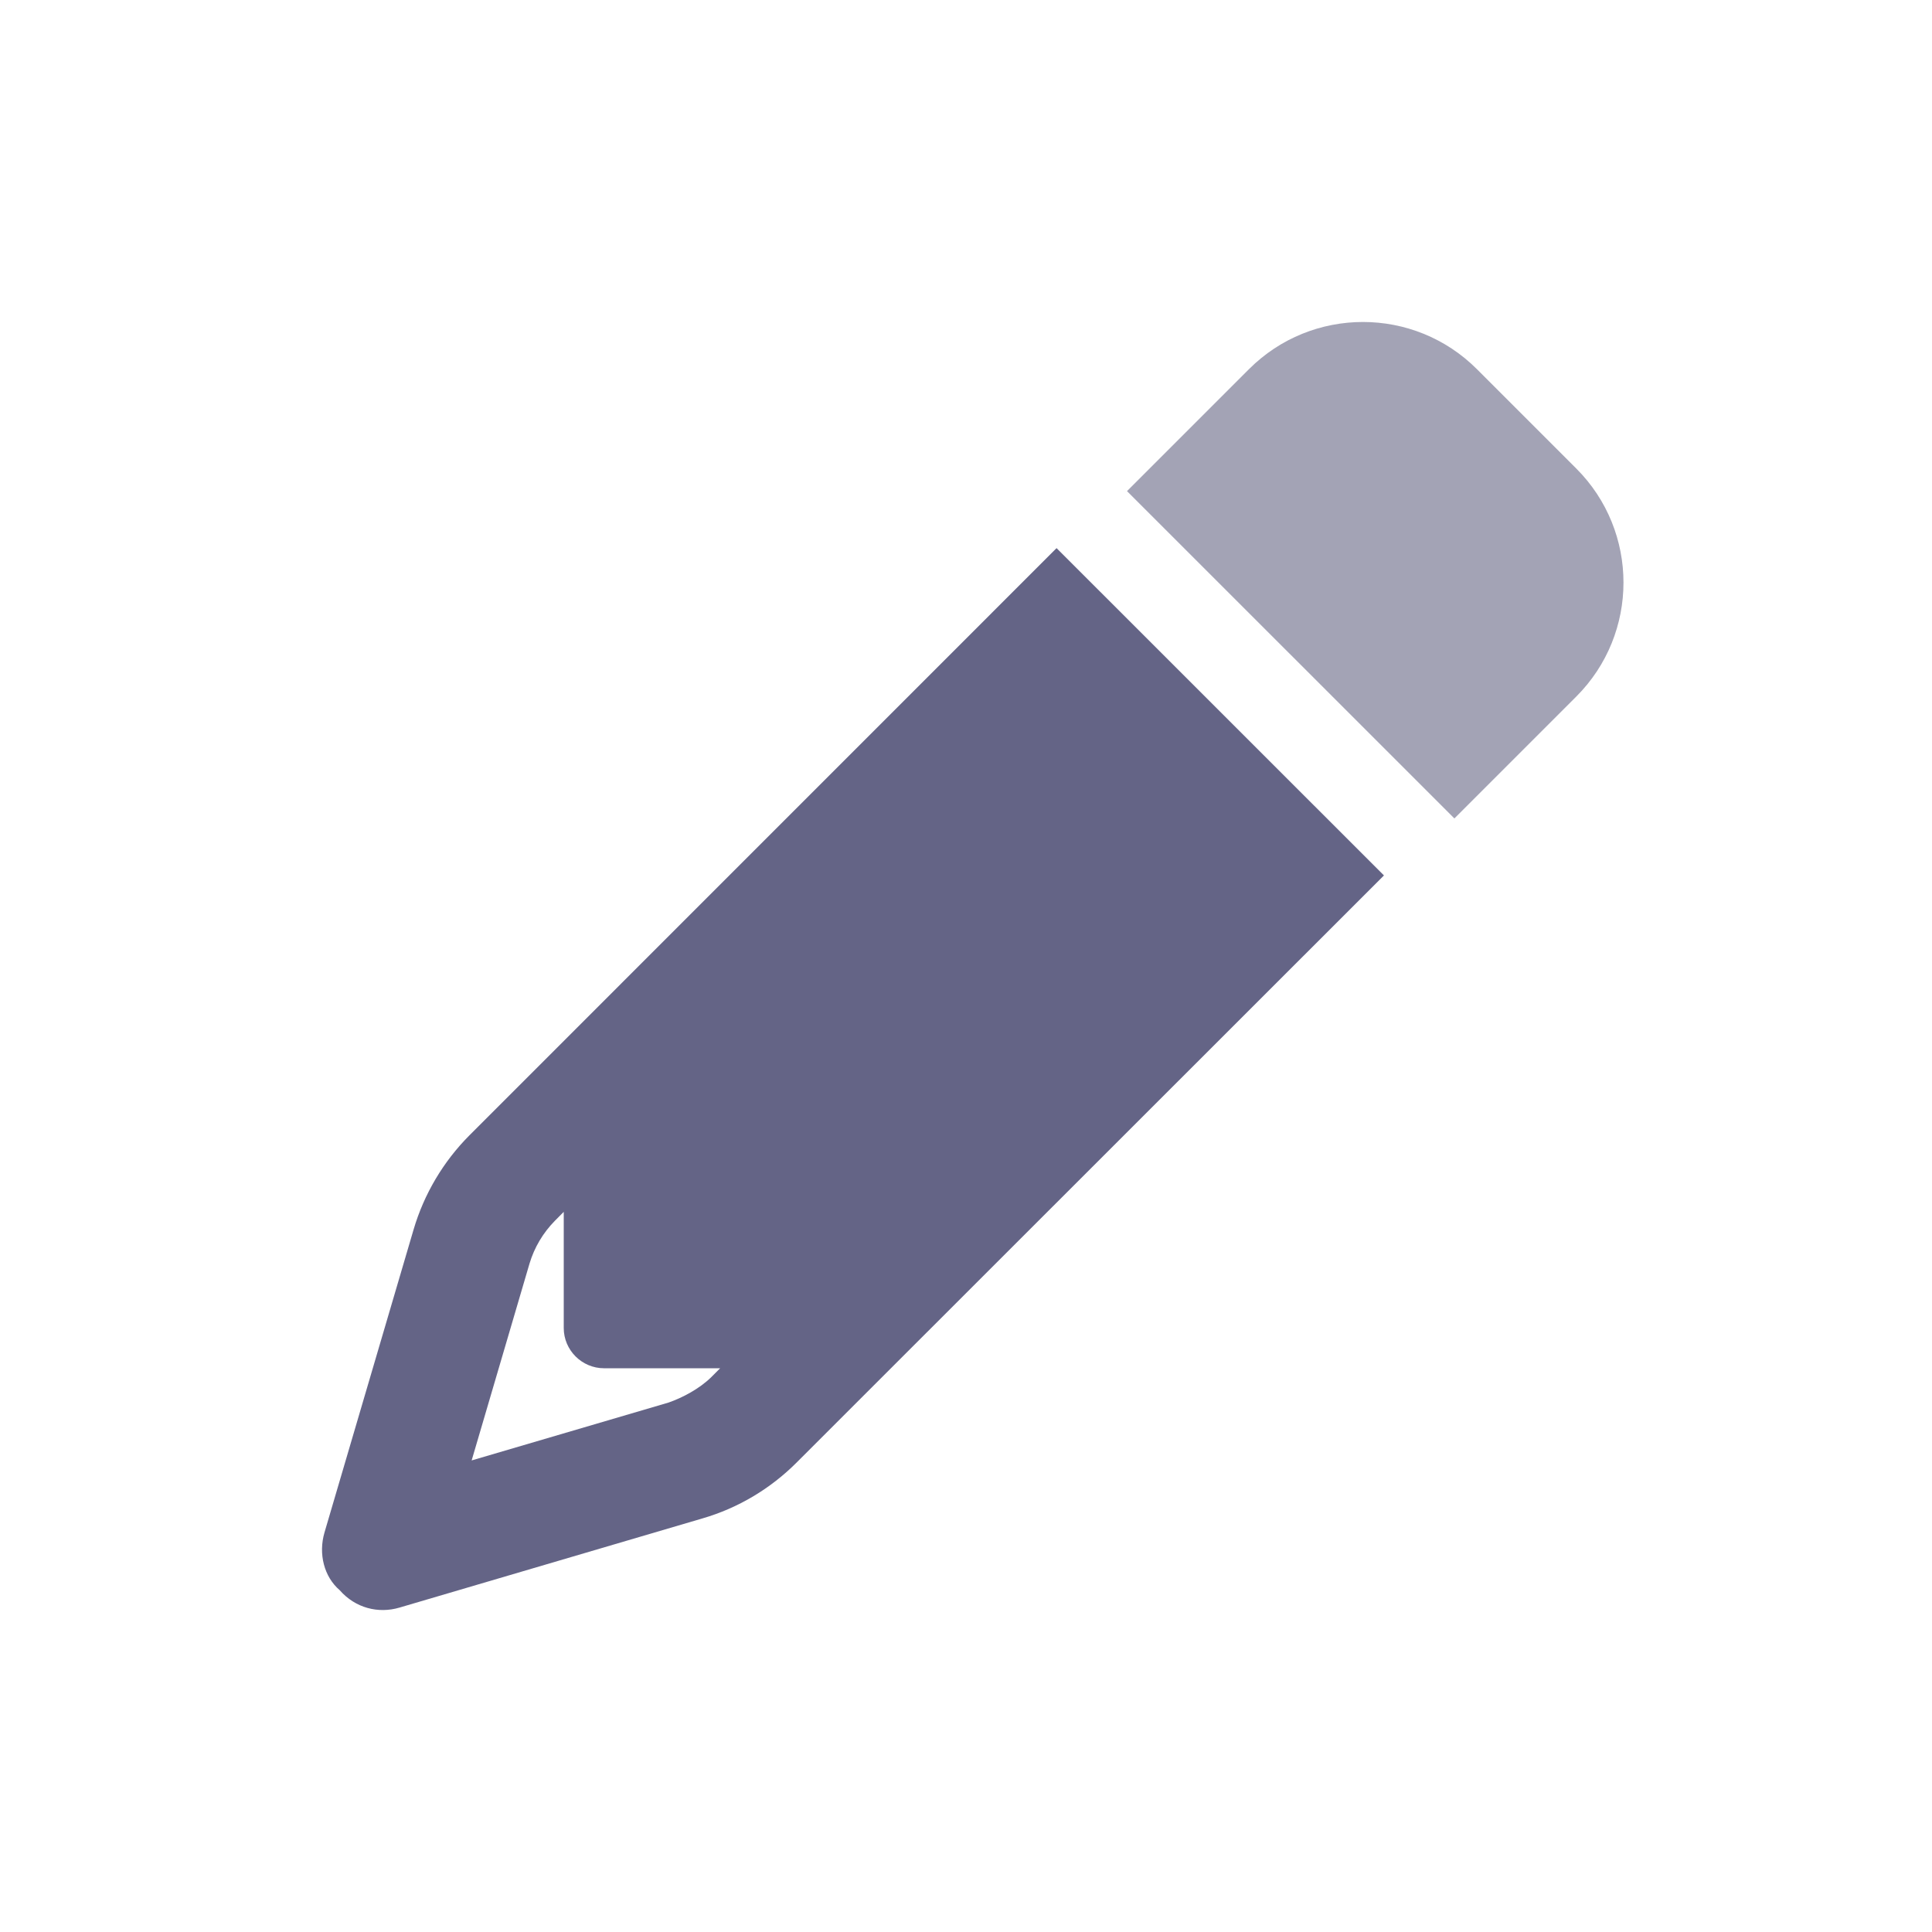 <svg width="24" height="24" viewBox="0 0 24 24" fill="none" xmlns="http://www.w3.org/2000/svg">
<path d="M17.192 10.875L9.897 18.167L8.836 17.107L8.946 16.997H7.504C7.228 16.997 7.003 16.772 7.003 16.497V15.054L6.894 15.164C6.746 15.314 6.638 15.496 6.578 15.696L5.859 18.142L8.305 17.423C8.477 17.363 8.686 17.254 8.836 17.107L9.897 18.167C9.572 18.493 9.168 18.734 8.727 18.862L4.963 19.97C4.699 20.048 4.414 19.976 4.22 19.754C4.026 19.588 3.953 19.303 4.031 19.037L5.138 15.273C5.268 14.832 5.507 14.429 5.832 14.103L13.125 6.809L17.192 10.875Z" fill="#646486"/>
<path d="M19.581 5.82C20.363 6.602 20.363 7.871 19.581 8.653L18.067 10.167L14 6.101L15.514 4.587C16.296 3.804 17.566 3.804 18.348 4.587L19.581 5.82Z" fill="#A3A3B5"/>
</svg>
